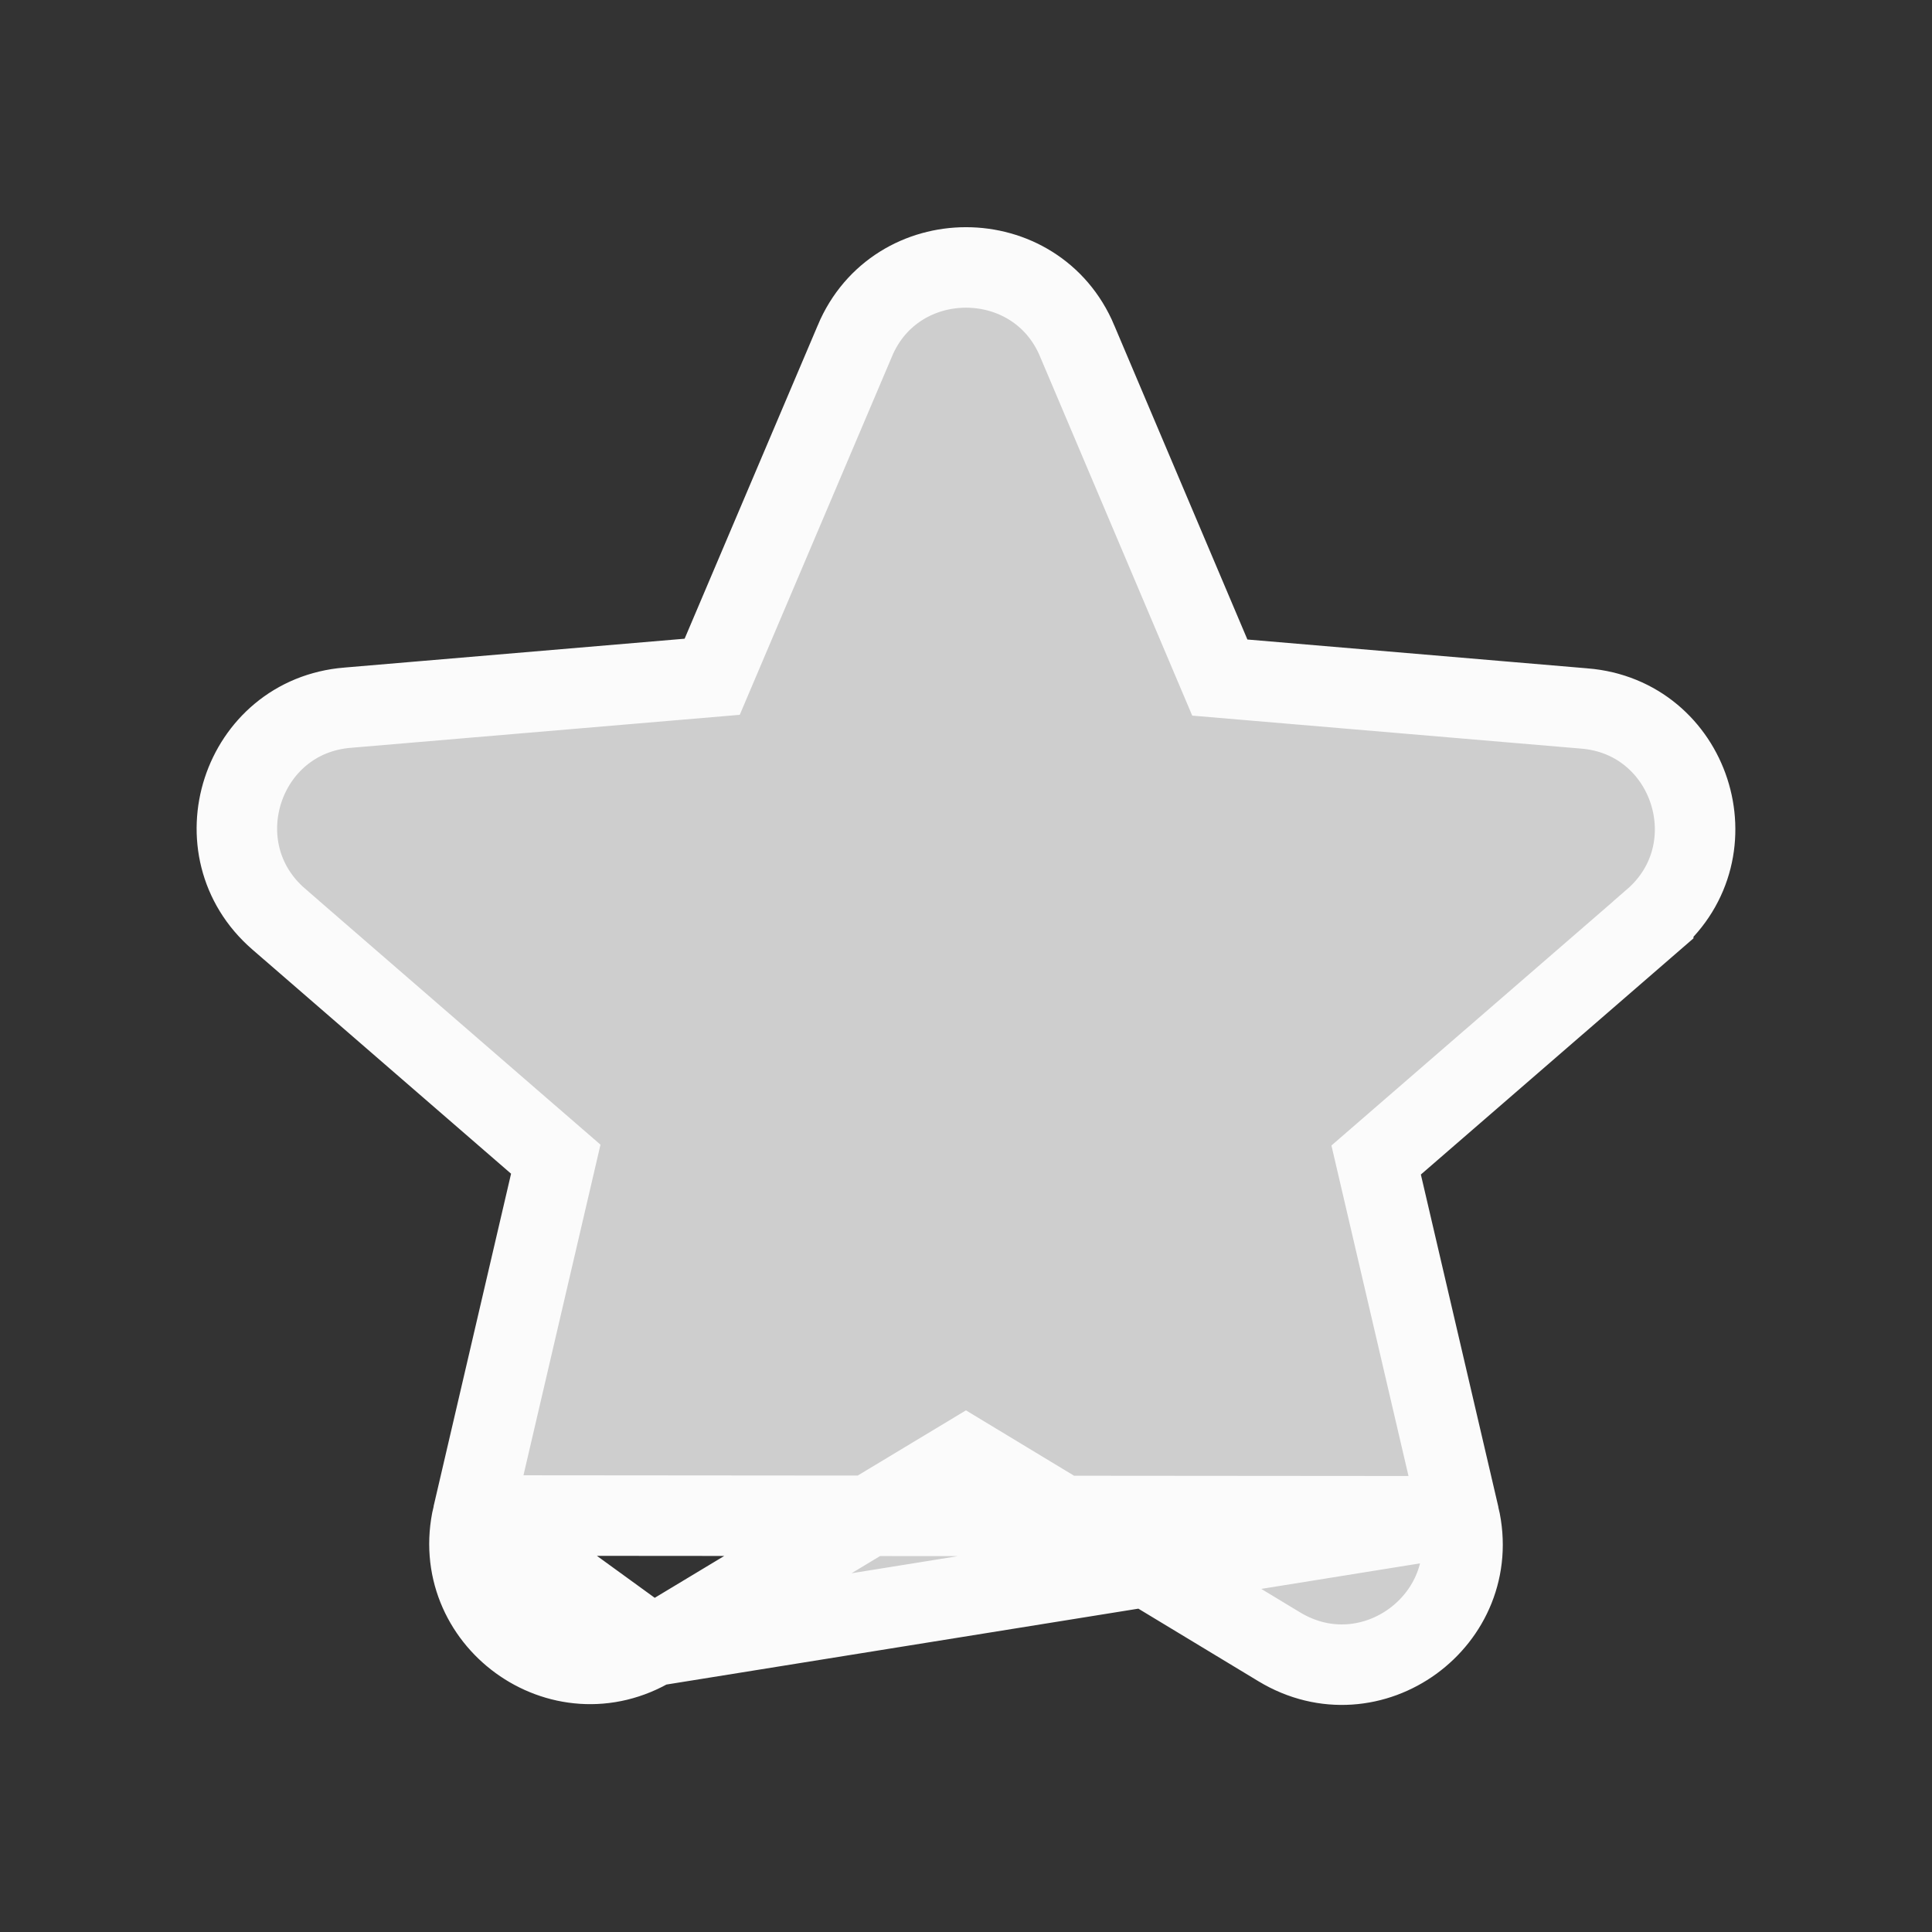 <svg width="24" height="24" viewBox="0 0 24 24" fill="none" xmlns="http://www.w3.org/2000/svg">
<rect x="0" y="0" width="24" height="24" fill="#333333" stroke="none"/>
<path d="M18.127 18.836L18.127 18.836C18.427 20.125 17.031 21.147 15.891 20.457C15.891 20.457 15.891 20.457 15.891 20.457L11.999 18.104L8.109 20.447L18.127 18.836ZM18.127 18.836L17.095 14.41L20.537 11.428C20.537 11.428 20.537 11.428 20.537 11.427C21.54 10.559 21.005 8.908 19.681 8.801C19.68 8.801 19.68 8.801 19.68 8.801L15.153 8.417L13.381 4.236C13.381 4.236 13.381 4.236 13.381 4.235C12.869 3.018 11.131 3.018 10.619 4.235C10.619 4.235 10.619 4.236 10.619 4.236L8.847 8.407L4.32 8.791C4.32 8.791 4.319 8.791 4.319 8.791C2.995 8.898 2.46 10.549 3.462 11.417C3.462 11.418 3.463 11.418 3.463 11.418L6.904 14.4L5.873 18.826L5.873 18.826M18.127 18.836L5.873 18.826M5.873 18.826C5.573 20.115 6.968 21.137 8.108 20.448L5.873 18.826Z" fill="#F5F5F5" fill-opacity="0.8" stroke="#FBFBFB"/>
</svg>
